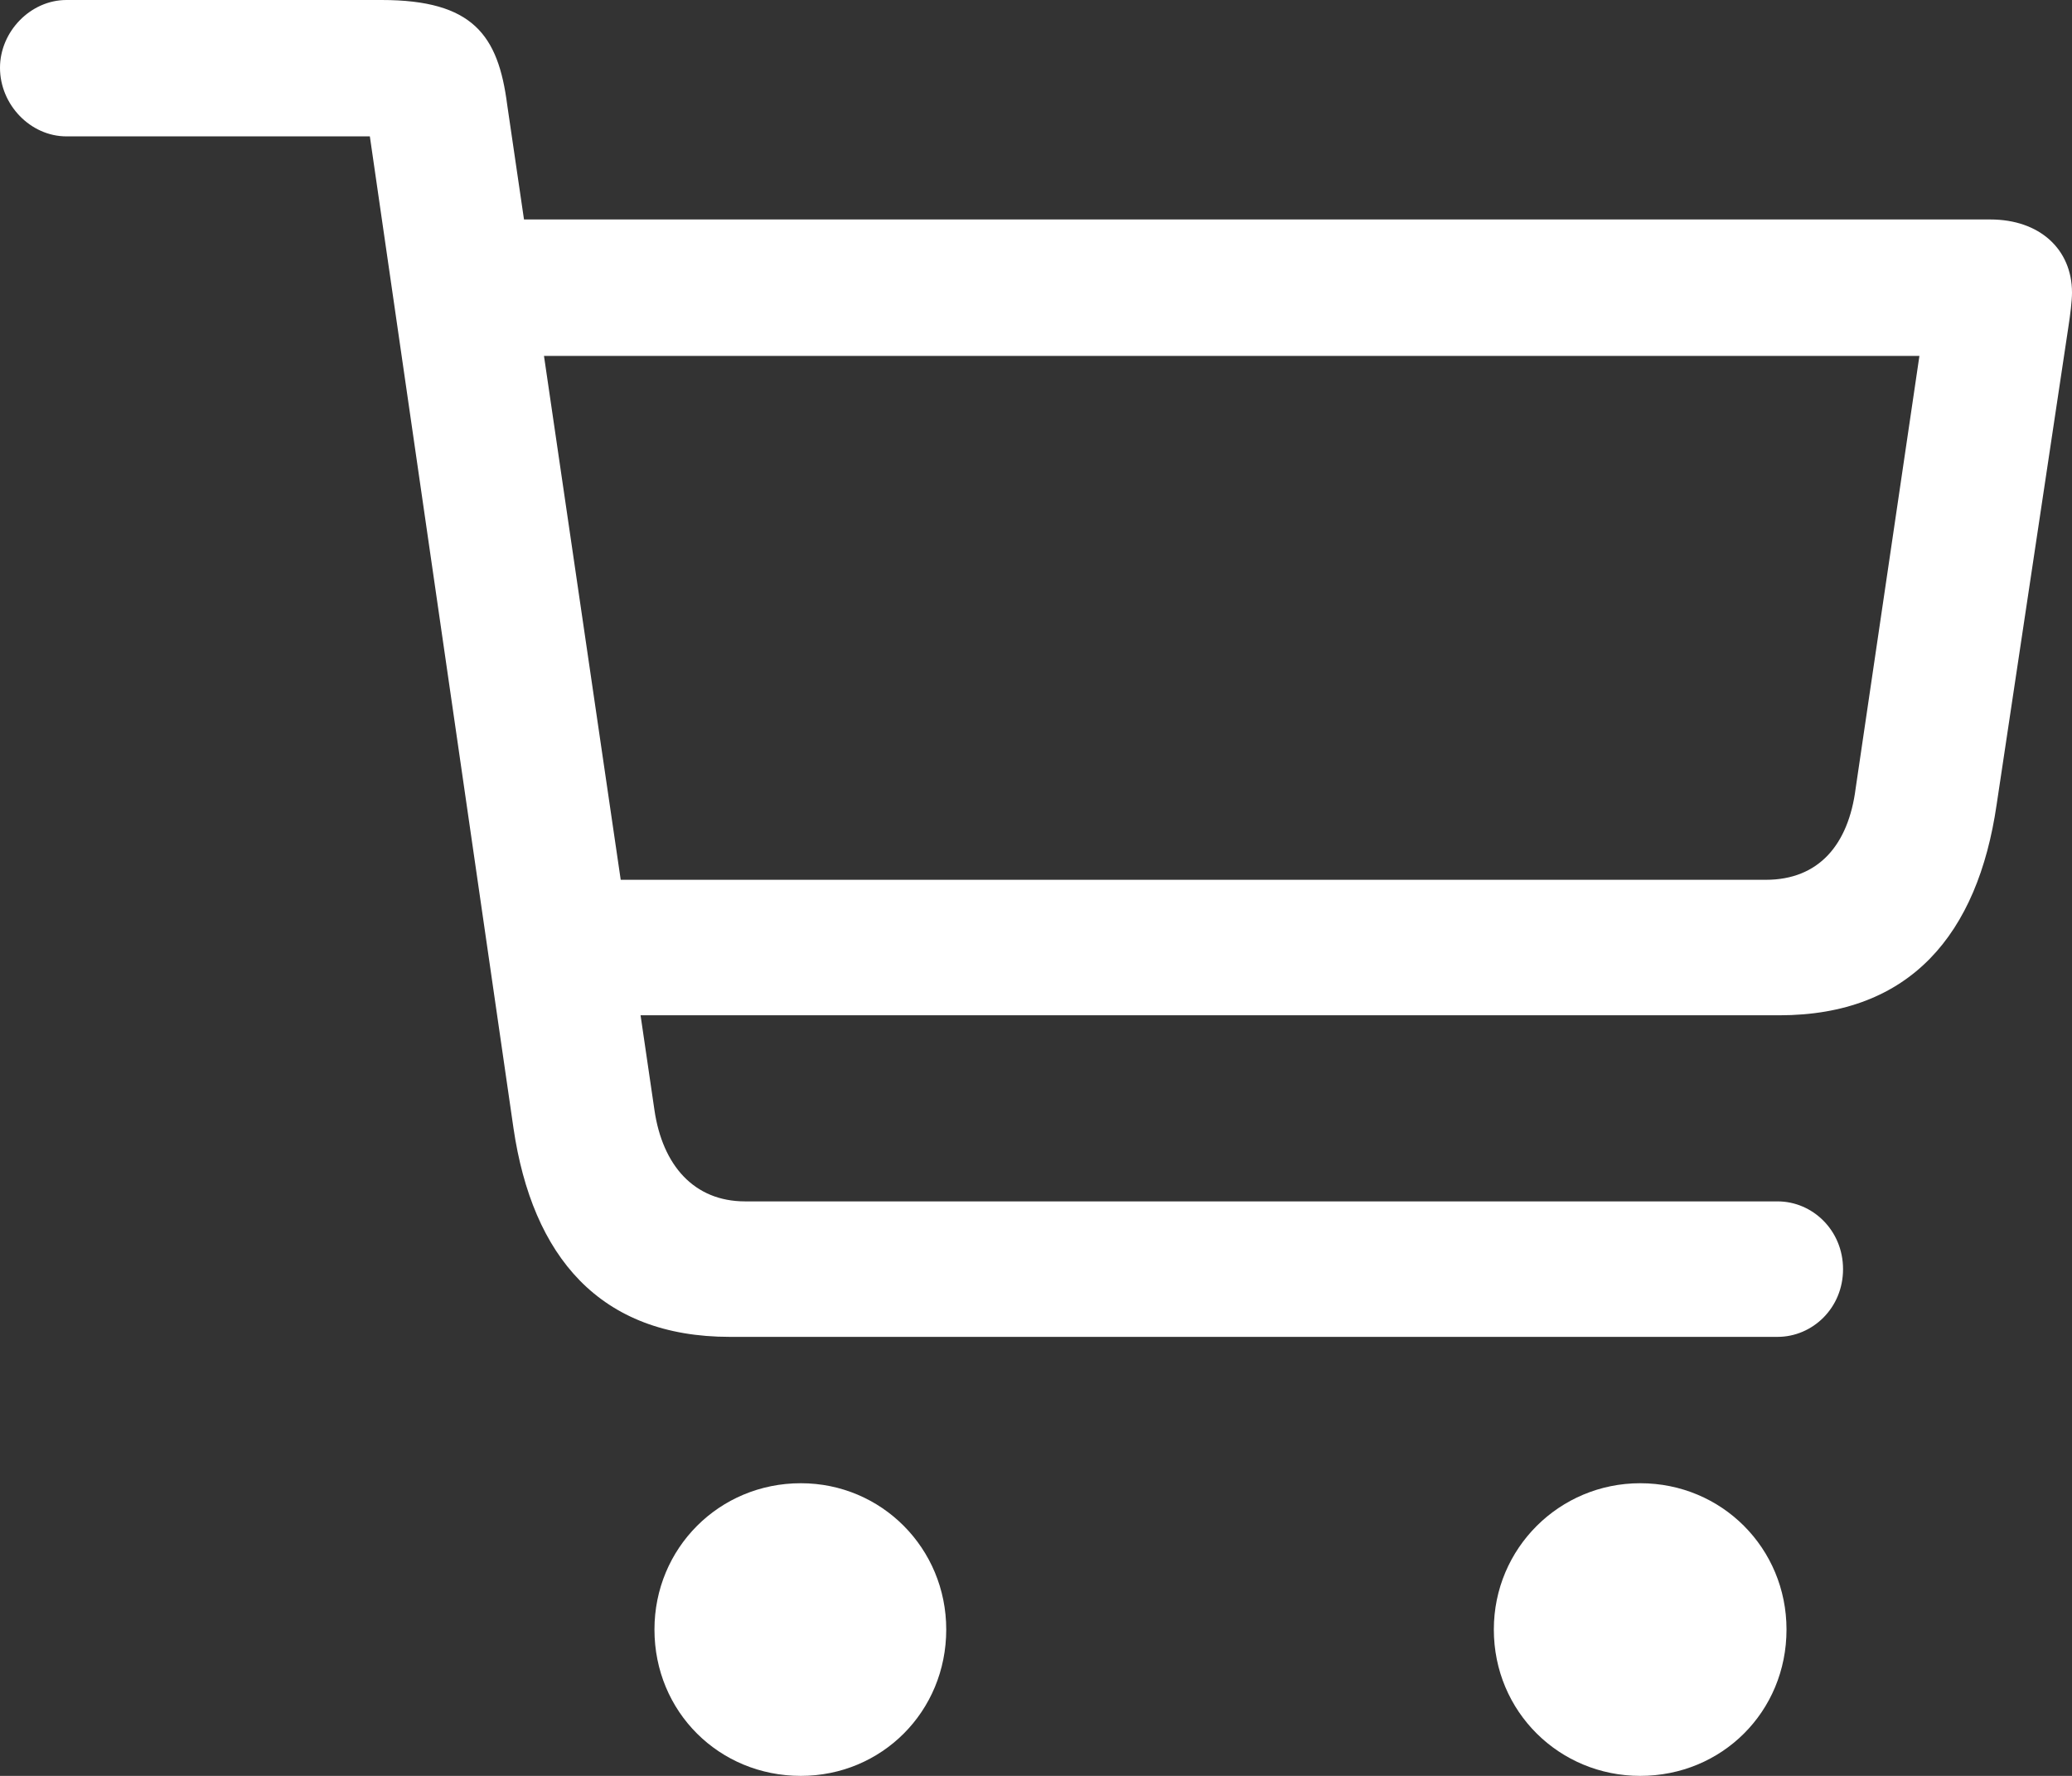 <svg width="28" height="24" viewBox="0 0 28 24" fill="none" xmlns="http://www.w3.org/2000/svg">
<rect x="0" y="0" width="28" height="24" fill="#333333" stroke="none"/>
<path d="M9.863 18.067H24.021C24.494 18.067 24.906 17.677 24.906 17.152C24.906 16.627 24.494 16.236 24.021 16.236H10.069C9.378 16.236 8.953 15.748 8.844 15.003L6.854 1.416C6.733 0.476 6.393 0 5.156 0H0.898C0.412 0 0 0.427 0 0.916C0 1.416 0.412 1.843 0.898 1.843H4.998L6.939 15.247C7.194 16.981 8.104 18.067 9.863 18.067ZM7.631 13.721H24.045C25.816 13.721 26.726 12.623 26.981 10.877L27.951 4.419C27.976 4.26 28 4.065 28 3.955C28 3.369 27.563 2.966 26.896 2.966H6.575L6.588 4.81H25.938L25.076 10.657C24.979 11.414 24.579 11.89 23.863 11.89H7.607L7.631 13.721ZM10.822 24C11.913 24 12.787 23.133 12.787 22.022C12.787 20.924 11.913 20.045 10.822 20.045C9.717 20.045 8.844 20.924 8.844 22.022C8.844 23.133 9.717 24 10.822 24ZM22.165 24C23.269 24 24.142 23.133 24.142 22.022C24.142 20.924 23.269 20.045 22.165 20.045C21.073 20.045 20.187 20.924 20.187 22.022C20.187 23.133 21.073 24 22.165 24Z" fill="white"/>
</svg>
